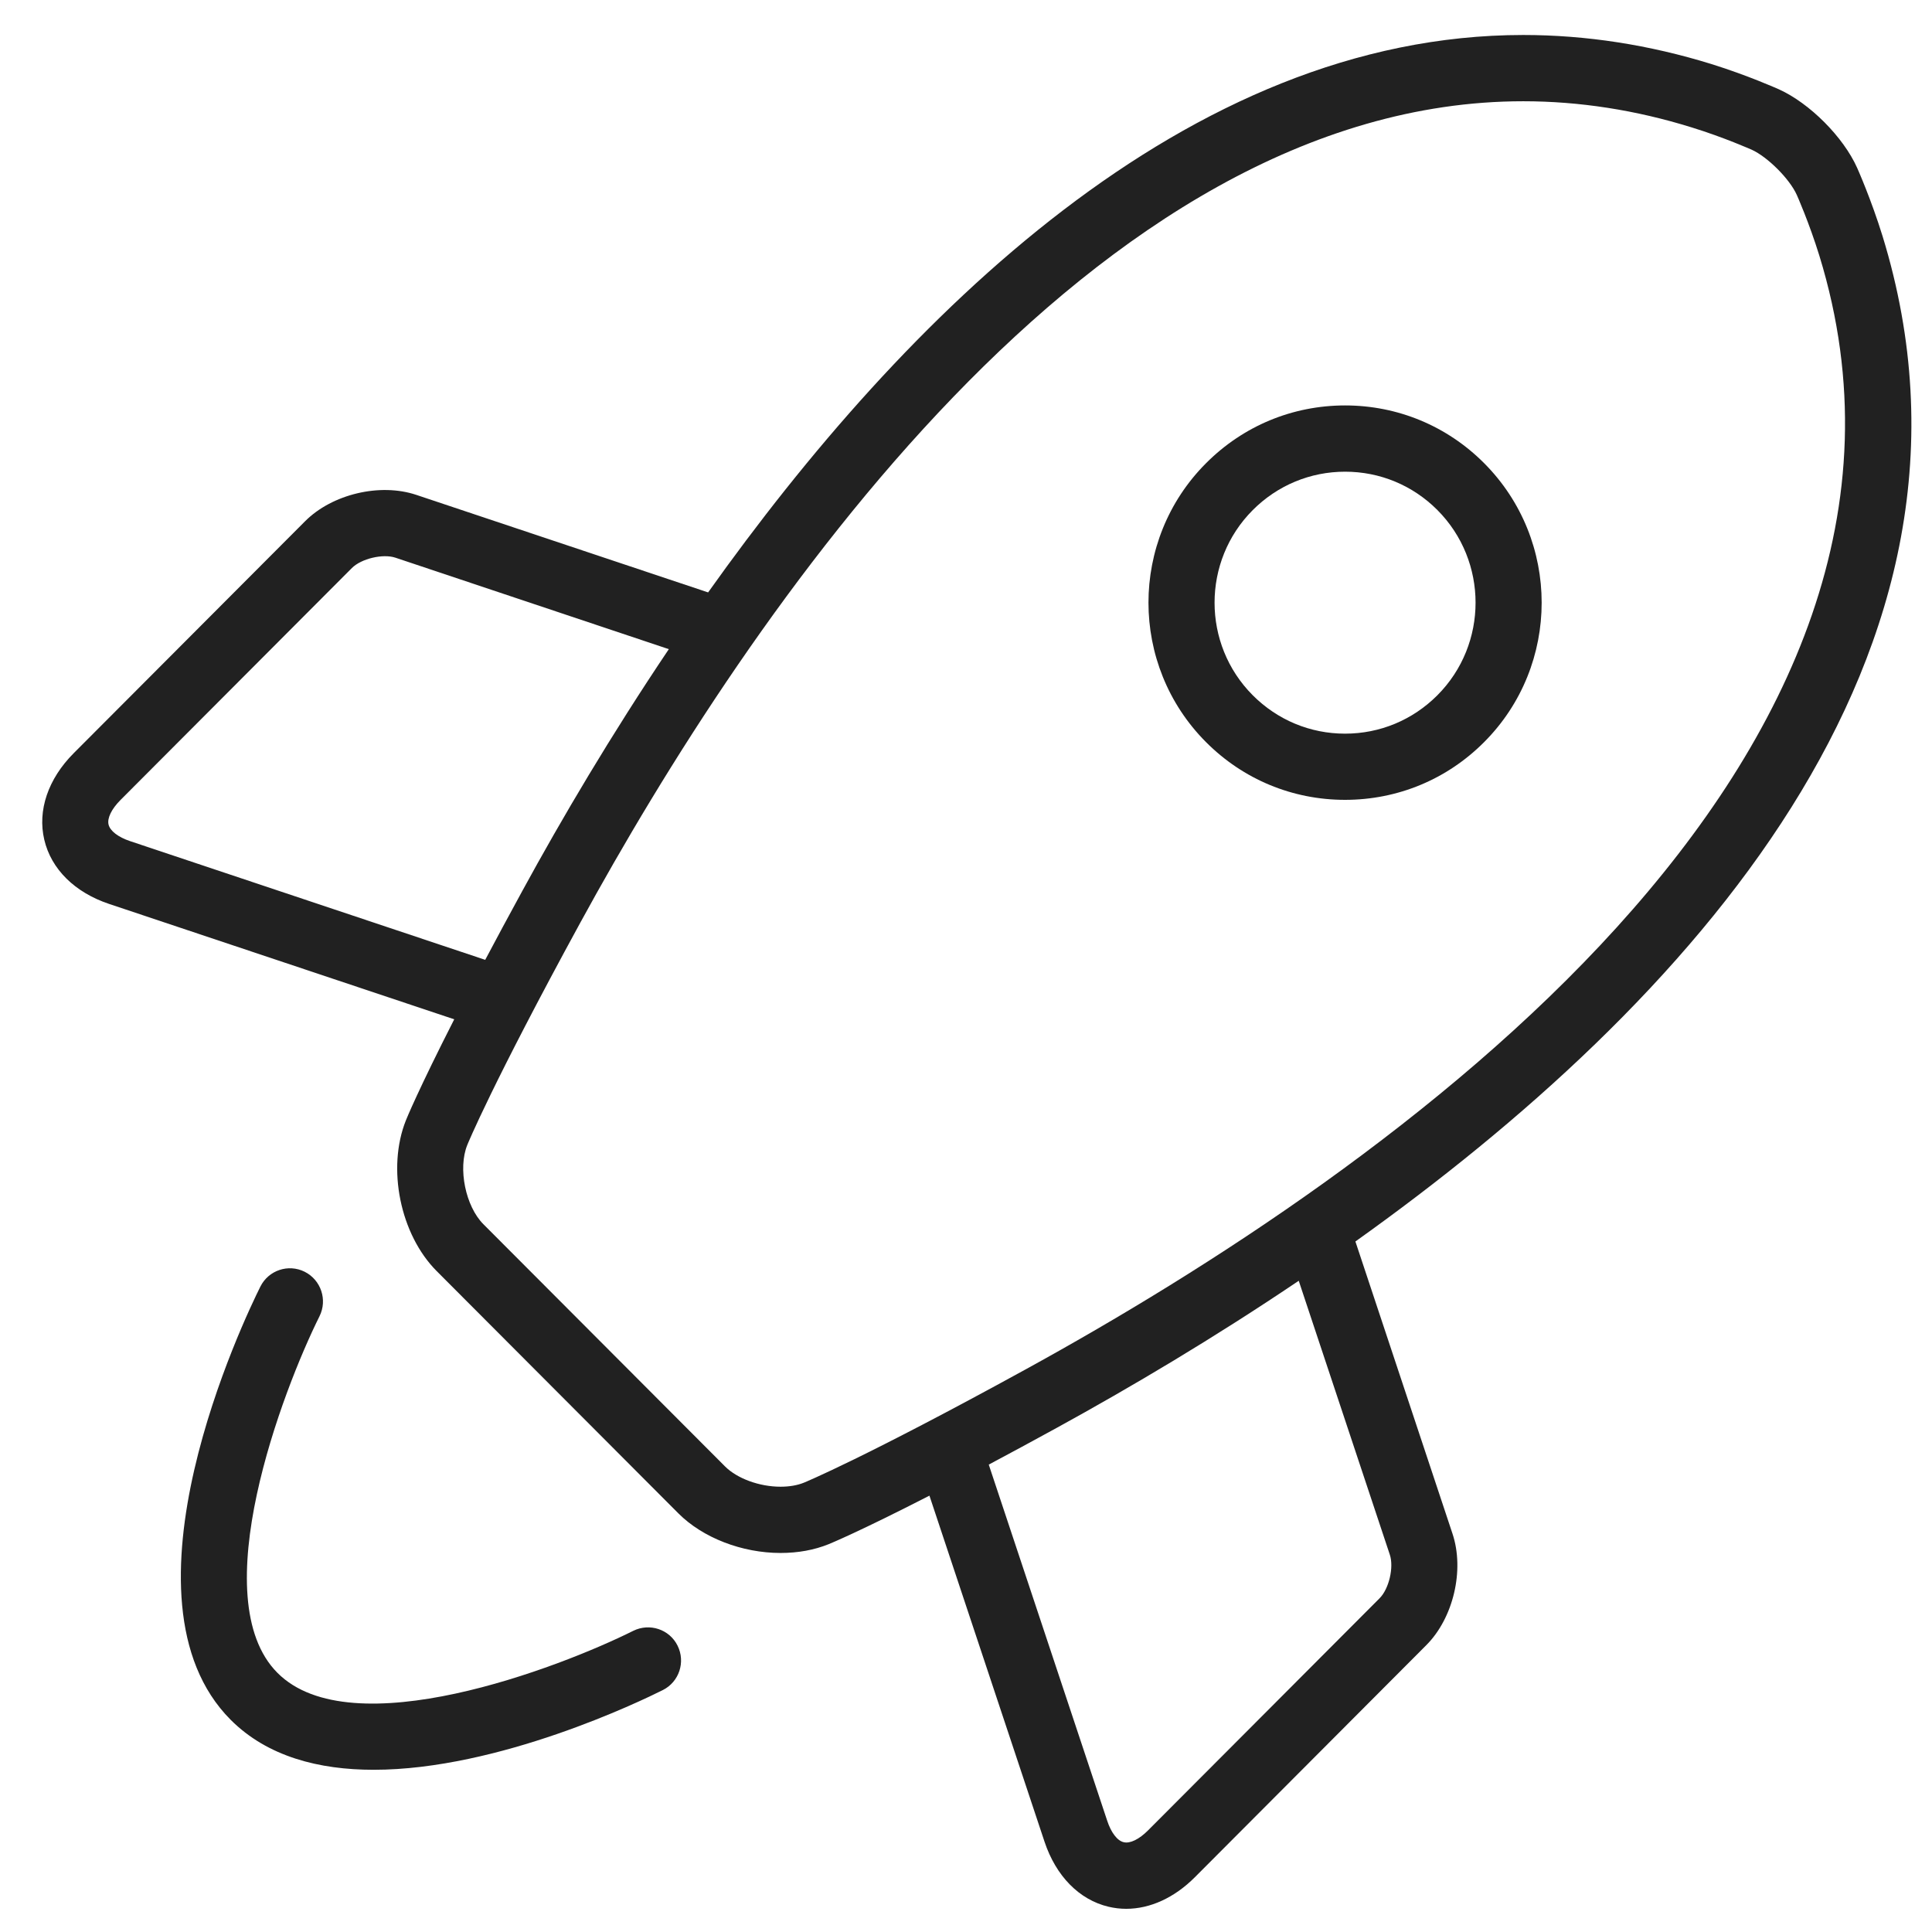 <svg width="27" height="27" viewBox="0 0 27 27" fill="none" xmlns="http://www.w3.org/2000/svg">
<path fill-rule="evenodd" clip-rule="evenodd" d="M16.854 6.474C17.373 5.953 18.063 5.666 18.798 5.666C19.532 5.666 20.223 5.953 20.741 6.473C21.813 7.548 21.813 9.297 20.741 10.371C20.222 10.892 19.532 11.178 18.797 11.178C18.063 11.178 17.373 10.892 16.854 10.371C15.782 9.296 15.782 7.548 16.854 6.474ZM18.797 10.253C19.285 10.253 19.743 10.062 20.088 9.716C20.799 9.003 20.799 7.842 20.088 7.128C19.744 6.783 19.286 6.592 18.798 6.592C18.311 6.592 17.852 6.783 17.507 7.129C16.796 7.842 16.796 9.003 17.507 9.716C17.852 10.062 18.31 10.253 18.797 10.253Z" fill="black" fill-opacity="0.87"/>
<path fill-rule="evenodd" clip-rule="evenodd" d="M26.309 3.3C26.15 2.786 25.962 2.364 25.954 2.346C25.761 1.914 25.29 1.442 24.858 1.247C24.841 1.24 24.427 1.054 23.917 0.895C23.048 0.626 22.164 0.489 21.288 0.489C16.591 0.489 12.644 4.416 9.896 8.279L5.818 6.916C5.311 6.746 4.642 6.905 4.264 7.284L1.03 10.526C0.672 10.885 0.522 11.326 0.619 11.736C0.715 12.146 1.046 12.473 1.526 12.633L6.348 14.245C5.846 15.231 5.682 15.633 5.673 15.656C5.404 16.327 5.593 17.252 6.102 17.763L9.48 21.149C9.821 21.491 10.369 21.703 10.908 21.703C11.152 21.703 11.378 21.662 11.581 21.58C11.605 21.57 12.004 21.407 12.989 20.902L14.597 25.737C14.757 26.219 15.083 26.55 15.492 26.647C15.573 26.666 15.655 26.676 15.739 26.676C16.073 26.676 16.412 26.522 16.699 26.234L19.932 22.992C20.311 22.613 20.469 21.943 20.299 21.434L18.942 17.35C23.564 14.055 28.109 9.153 26.309 3.3ZM11.236 20.72C11.244 20.717 12.076 20.376 14.323 19.143C19.402 16.358 27.598 10.632 25.426 3.574C25.284 3.114 25.113 2.729 25.111 2.725C25.011 2.501 24.704 2.194 24.48 2.092C24.476 2.091 24.097 1.921 23.643 1.781C22.863 1.538 22.07 1.415 21.288 1.415C15.277 1.415 10.452 8.607 8.11 12.894C6.876 15.154 6.533 15.994 6.53 16.002C6.398 16.33 6.506 16.858 6.755 17.108L10.133 20.494C10.302 20.663 10.613 20.777 10.908 20.777C11.031 20.777 11.144 20.758 11.236 20.72ZM1.517 11.523C1.538 11.612 1.651 11.699 1.818 11.755L6.781 13.414C6.935 13.124 7.105 12.806 7.3 12.45C7.852 11.438 8.54 10.272 9.347 9.072L5.527 7.794C5.351 7.735 5.049 7.807 4.918 7.938L1.683 11.181C1.559 11.306 1.496 11.434 1.517 11.523ZM19.423 21.727C19.482 21.904 19.411 22.206 19.279 22.337L16.045 25.579C15.92 25.705 15.792 25.767 15.704 25.745C15.615 25.725 15.528 25.612 15.473 25.444L13.818 20.468C14.103 20.316 14.416 20.148 14.767 19.955C15.806 19.385 16.969 18.696 18.15 17.899L19.423 21.727Z" fill="black" fill-opacity="0.87"/>
<path d="M8.85 22.791C7.819 23.306 4.914 24.419 3.878 23.379C2.841 22.34 3.95 19.429 4.465 18.395C4.579 18.166 4.486 17.888 4.258 17.773C4.029 17.659 3.753 17.752 3.639 17.98C3.418 18.422 1.536 22.342 3.224 24.035C3.738 24.549 4.457 24.733 5.222 24.733C6.97 24.733 8.956 23.773 9.263 23.619C9.491 23.505 9.583 23.227 9.469 22.998C9.356 22.77 9.079 22.678 8.85 22.791Z" fill="black" fill-opacity="0.87"/>
</svg>
